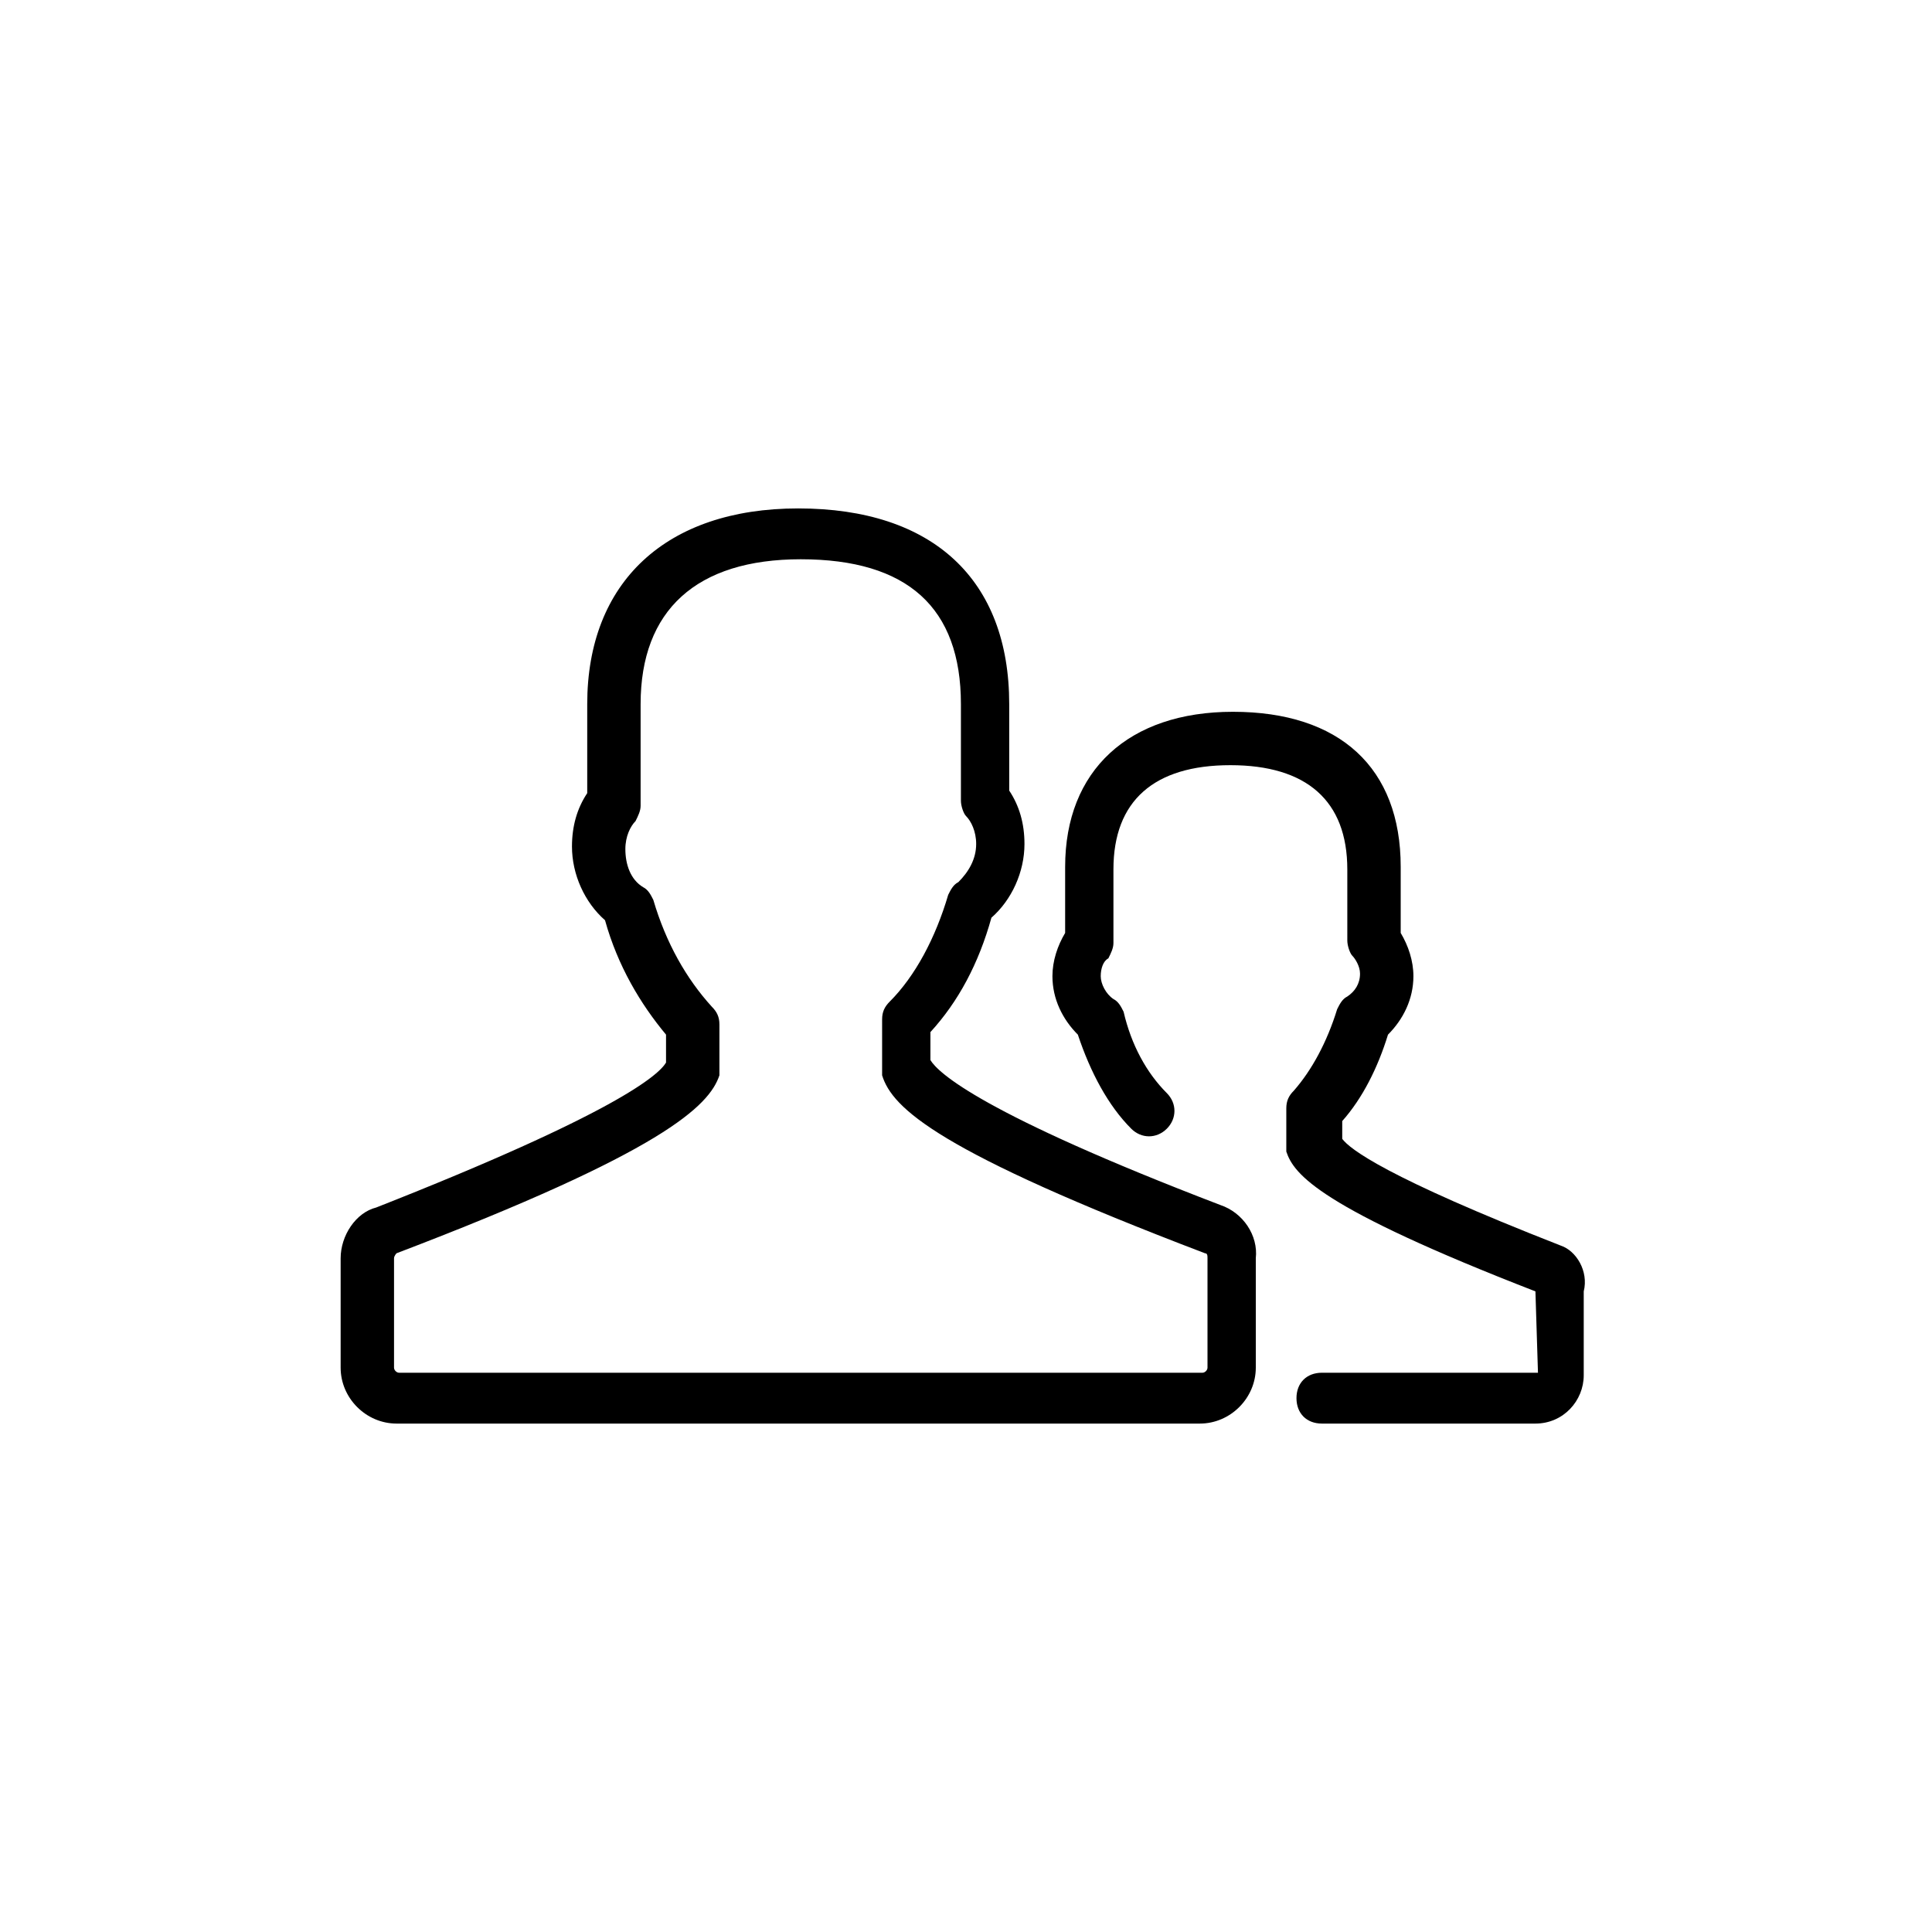 <?xml version="1.0" encoding="utf-8"?>
<svg version="1.1" xmlns="http://www.w3.org/2000/svg" xmlns:xlink="http://www.w3.org/1999/xlink" x="0px" y="0px"
	 viewBox="0 0 76 76" style="enable-background:new 0 0 76 76;" xml:space="preserve">
<g id="icon">
	<g>
		<path d="M48,47.4c-9.4-3.6-11.1-5.2-11.4-5.7v-1.1c1.1-1.2,1.9-2.7,2.4-4.5c0.8-0.7,1.3-1.8,1.3-2.9c0-0.8-0.2-1.5-0.6-2.1v-3.4
			c0-4.9-3-7.7-8.3-7.7c-5.2,0-8.3,2.9-8.3,7.7v3.5c-0.4,0.6-0.6,1.3-0.6,2.1c0,1.1,0.5,2.2,1.3,2.9c0.5,1.8,1.4,3.3,2.4,4.5v1.1
			c-0.3,0.5-2,2-11.4,5.7c-0.8,0.2-1.4,1.1-1.4,2v4.3c0,1.2,1,2.2,2.2,2.2h31.6c1.2,0,2.2-1,2.2-2.2v-4.3
			C49.5,48.6,48.9,47.7,48,47.4z M47.5,53.8c0,0.1-0.1,0.2-0.2,0.2H15.7c-0.1,0-0.2-0.1-0.2-0.2v-4.3c0-0.1,0.1-0.2,0.1-0.2
			c10.5-4,12.3-5.8,12.7-7c0-0.1,0-0.2,0-0.3v-1.7c0-0.3-0.1-0.5-0.3-0.7c-1-1.1-1.8-2.5-2.3-4.2c-0.1-0.2-0.2-0.4-0.4-0.5
			c-0.5-0.3-0.7-0.9-0.7-1.5c0-0.5,0.2-0.9,0.4-1.1c0.1-0.2,0.2-0.4,0.2-0.6v-4c0-3.7,2.2-5.7,6.3-5.7c4.2,0,6.3,1.9,6.3,5.7v3.8
			c0,0.2,0.1,0.5,0.2,0.6c0.2,0.2,0.4,0.6,0.4,1.1c0,0.6-0.3,1.1-0.7,1.5c-0.2,0.1-0.3,0.3-0.4,0.5c-0.5,1.7-1.3,3.2-2.3,4.2
			c-0.2,0.2-0.3,0.4-0.3,0.7V42c0,0.1,0,0.2,0,0.3c0.4,1.3,2.2,3,12.7,7c0.1,0,0.1,0.1,0.1,0.2V53.8L47.5,53.8z"/>
		<path d="M61.4,49c-6.9-2.7-8.3-3.8-8.6-4.2v-0.7c0.8-0.9,1.4-2.1,1.8-3.4c0.6-0.6,1-1.4,1-2.3c0-0.6-0.2-1.2-0.5-1.7v-2.6
			c0-3.9-2.4-6.1-6.6-6.1c-4.1,0-6.6,2.3-6.6,6.1v2.6c-0.3,0.5-0.5,1.1-0.5,1.7c0,0.9,0.4,1.7,1,2.3c0.5,1.5,1.2,2.8,2.1,3.7
			c0.4,0.4,1,0.4,1.4,0c0.4-0.4,0.4-1,0-1.4c-0.8-0.8-1.4-1.9-1.7-3.2c-0.1-0.2-0.2-0.4-0.4-0.5c-0.3-0.2-0.5-0.6-0.5-0.9
			c0-0.3,0.1-0.6,0.3-0.7c0.1-0.2,0.2-0.4,0.2-0.6v-2.9c0-2.7,1.6-4.1,4.6-4.1s4.6,1.4,4.6,4.1V37c0,0.2,0.1,0.5,0.2,0.6
			c0.1,0.1,0.3,0.4,0.3,0.7c0,0.4-0.2,0.7-0.5,0.9c-0.2,0.1-0.3,0.3-0.4,0.5c-0.4,1.3-1,2.4-1.7,3.2c-0.2,0.2-0.3,0.4-0.3,0.7V45
			c0,0.1,0,0.2,0,0.3c0.3,0.9,1.3,2.2,9.8,5.5l0.1,3.2H52c-0.6,0-1,0.4-1,1s0.4,1,1,1h8.4c1.1,0,1.9-0.9,1.9-1.9v-3.3
			C62.5,50,62,49.2,61.4,49z"/>
	</g>
</g>
</svg>
